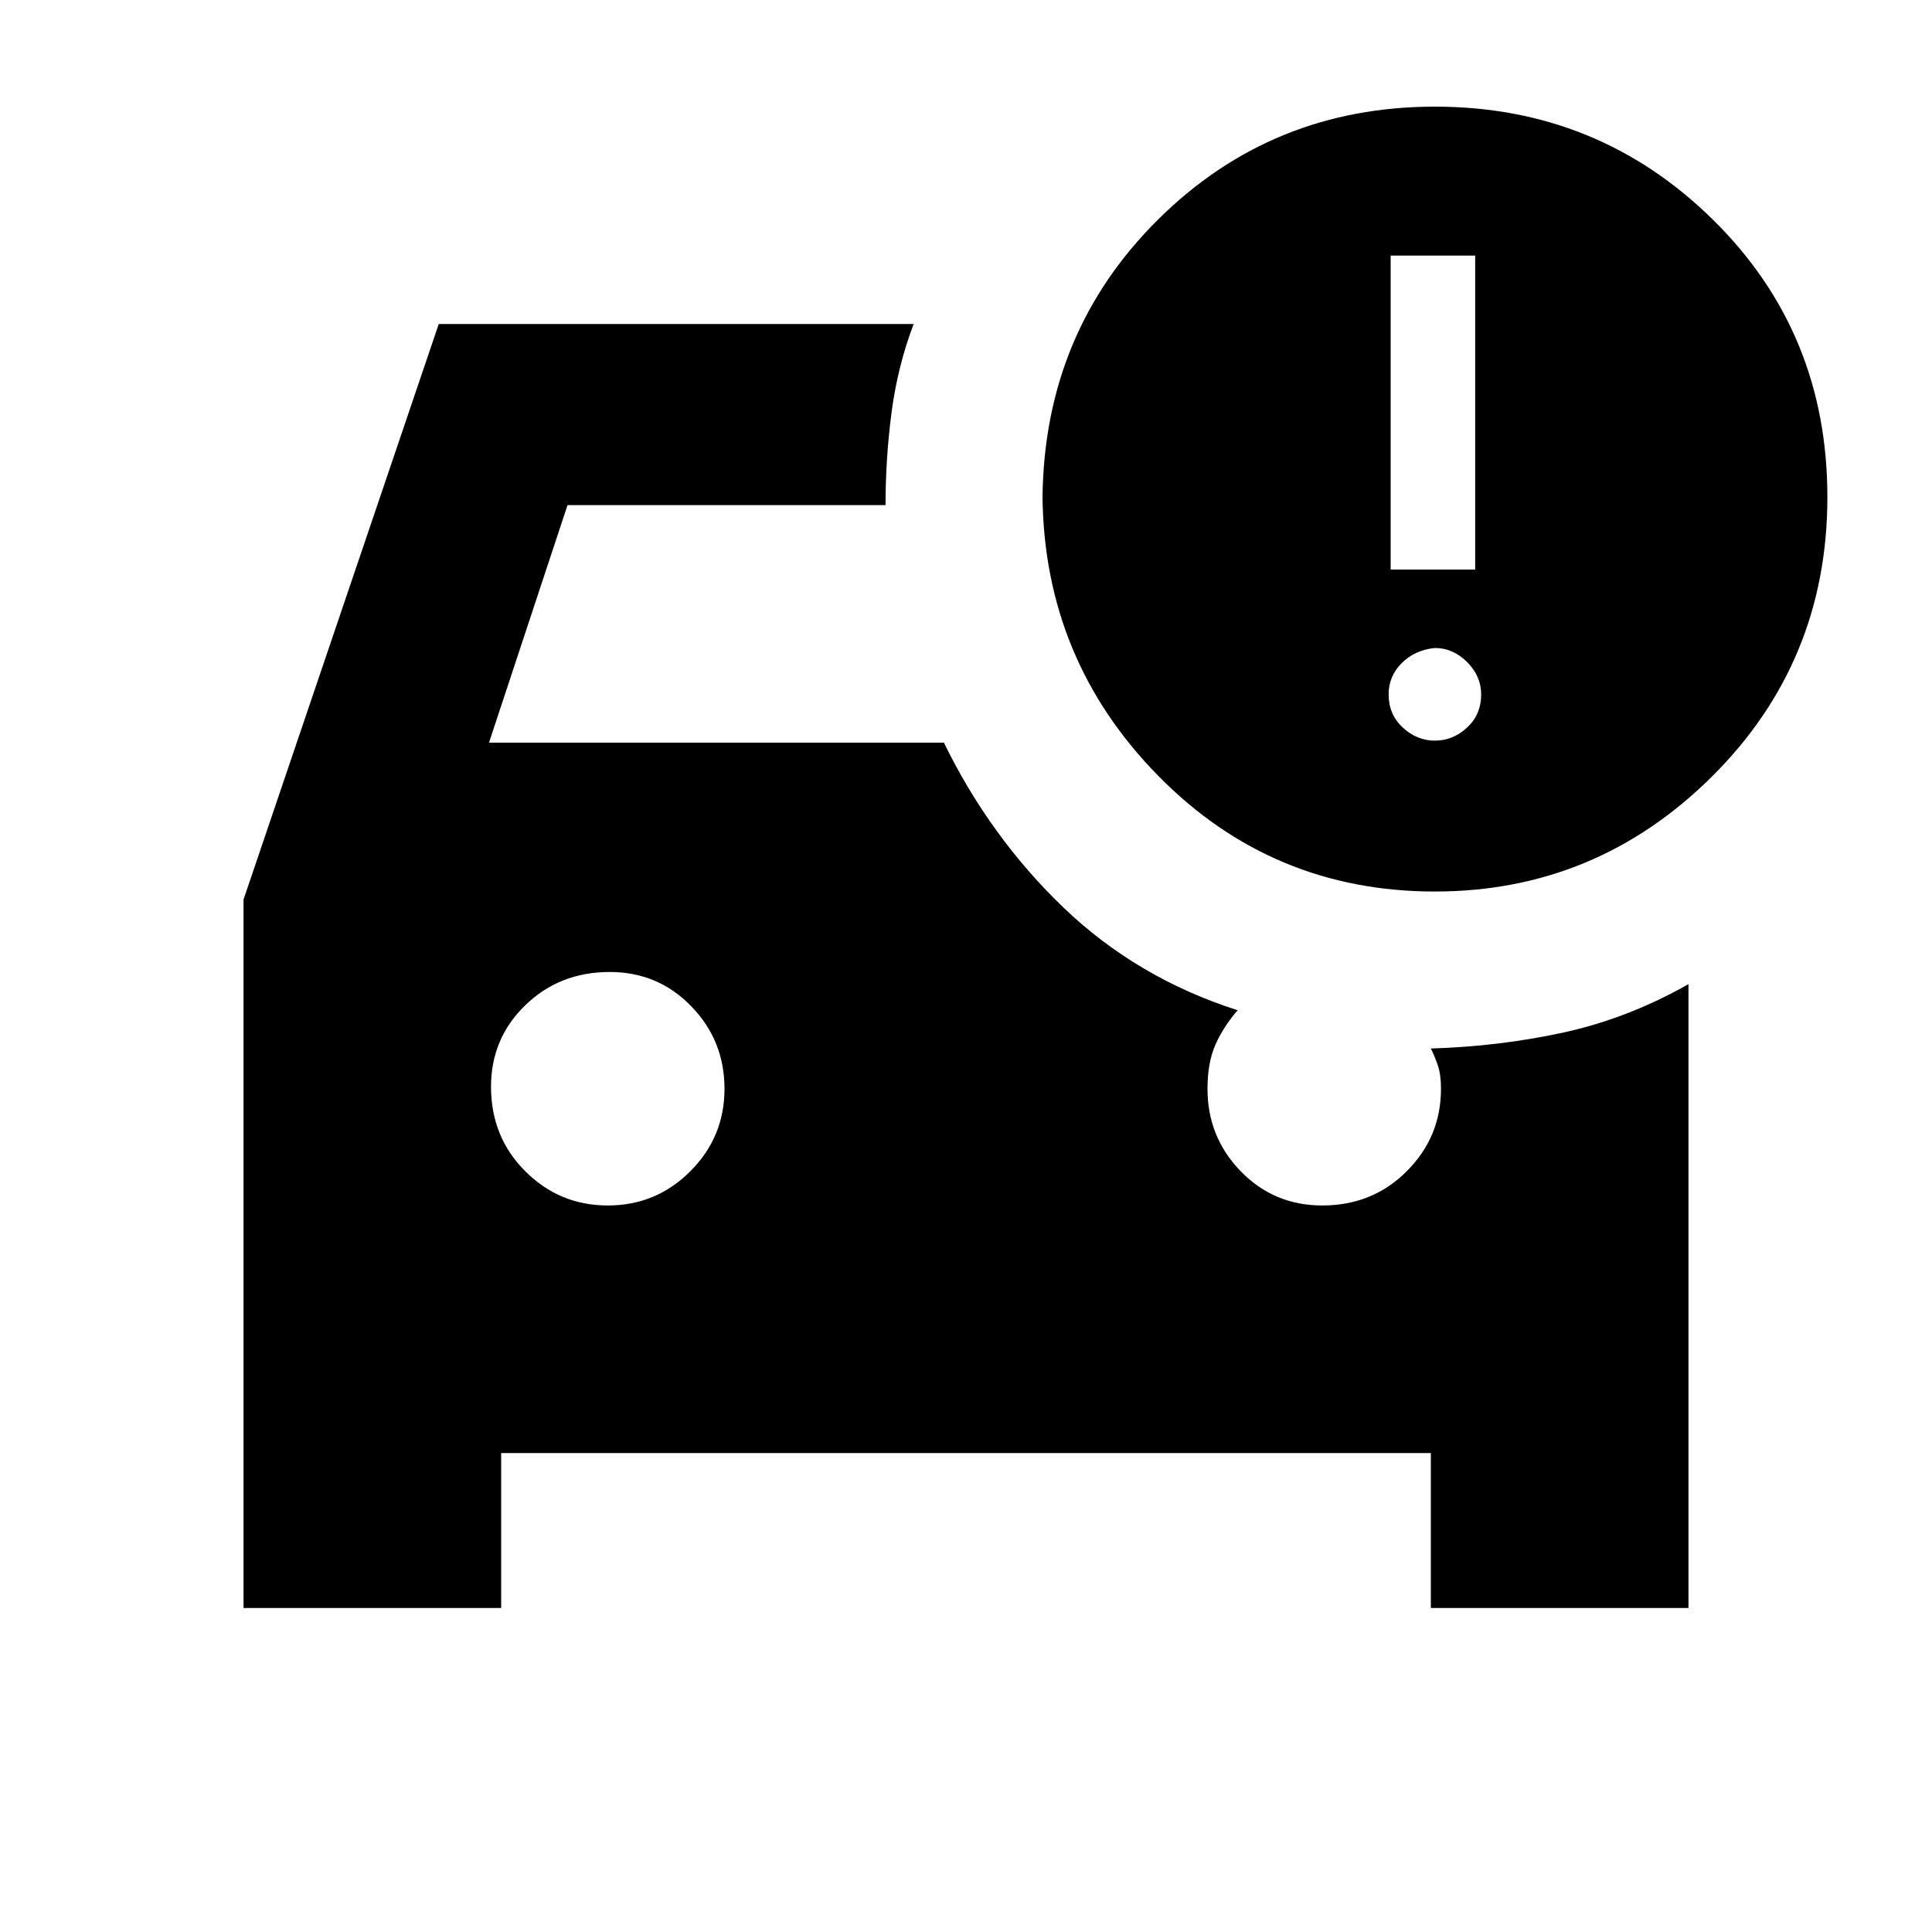 <svg xmlns="http://www.w3.org/2000/svg" height="20" width="20"><path d="M14.854 9.229q-1.687 0-2.864-1.198-1.178-1.198-1.198-2.885.02-1.708 1.198-2.875 1.177-1.167 2.864-1.167 1.688 0 2.875 1.167 1.188 1.167 1.188 2.875t-1.198 2.896q-1.198 1.187-2.865 1.187Zm-.458-3.333h.875v-3.25h-.875Zm.458 1.771q.188 0 .334-.136.145-.135.145-.343 0-.188-.145-.334-.146-.146-.334-.146-.208.021-.344.157-.135.135-.135.323 0 .208.146.343.146.136.333.136Zm-8.562 4.812q.5 0 .854-.354t.354-.854q0-.5-.344-.854-.344-.355-.844-.355-.52 0-.874.344-.355.344-.355.844 0 .521.355.875.354.354.854.354Zm-3.771 4.167V9.312l2.021-5.958h4.916q-.166.438-.229.917-.062.479-.062.958H5.875l-.813 2.459h4.709q.479.979 1.239 1.708.761.729 1.802 1.062-.145.167-.229.354-.083.188-.083.459 0 .5.344.854t.844.354q.52 0 .874-.354.355-.354.355-.854 0-.146-.032-.24-.031-.093-.073-.177.709-.021 1.376-.166.666-.146 1.291-.5v6.458h-2.667v-1.604H5.188v1.604Z"/></svg>